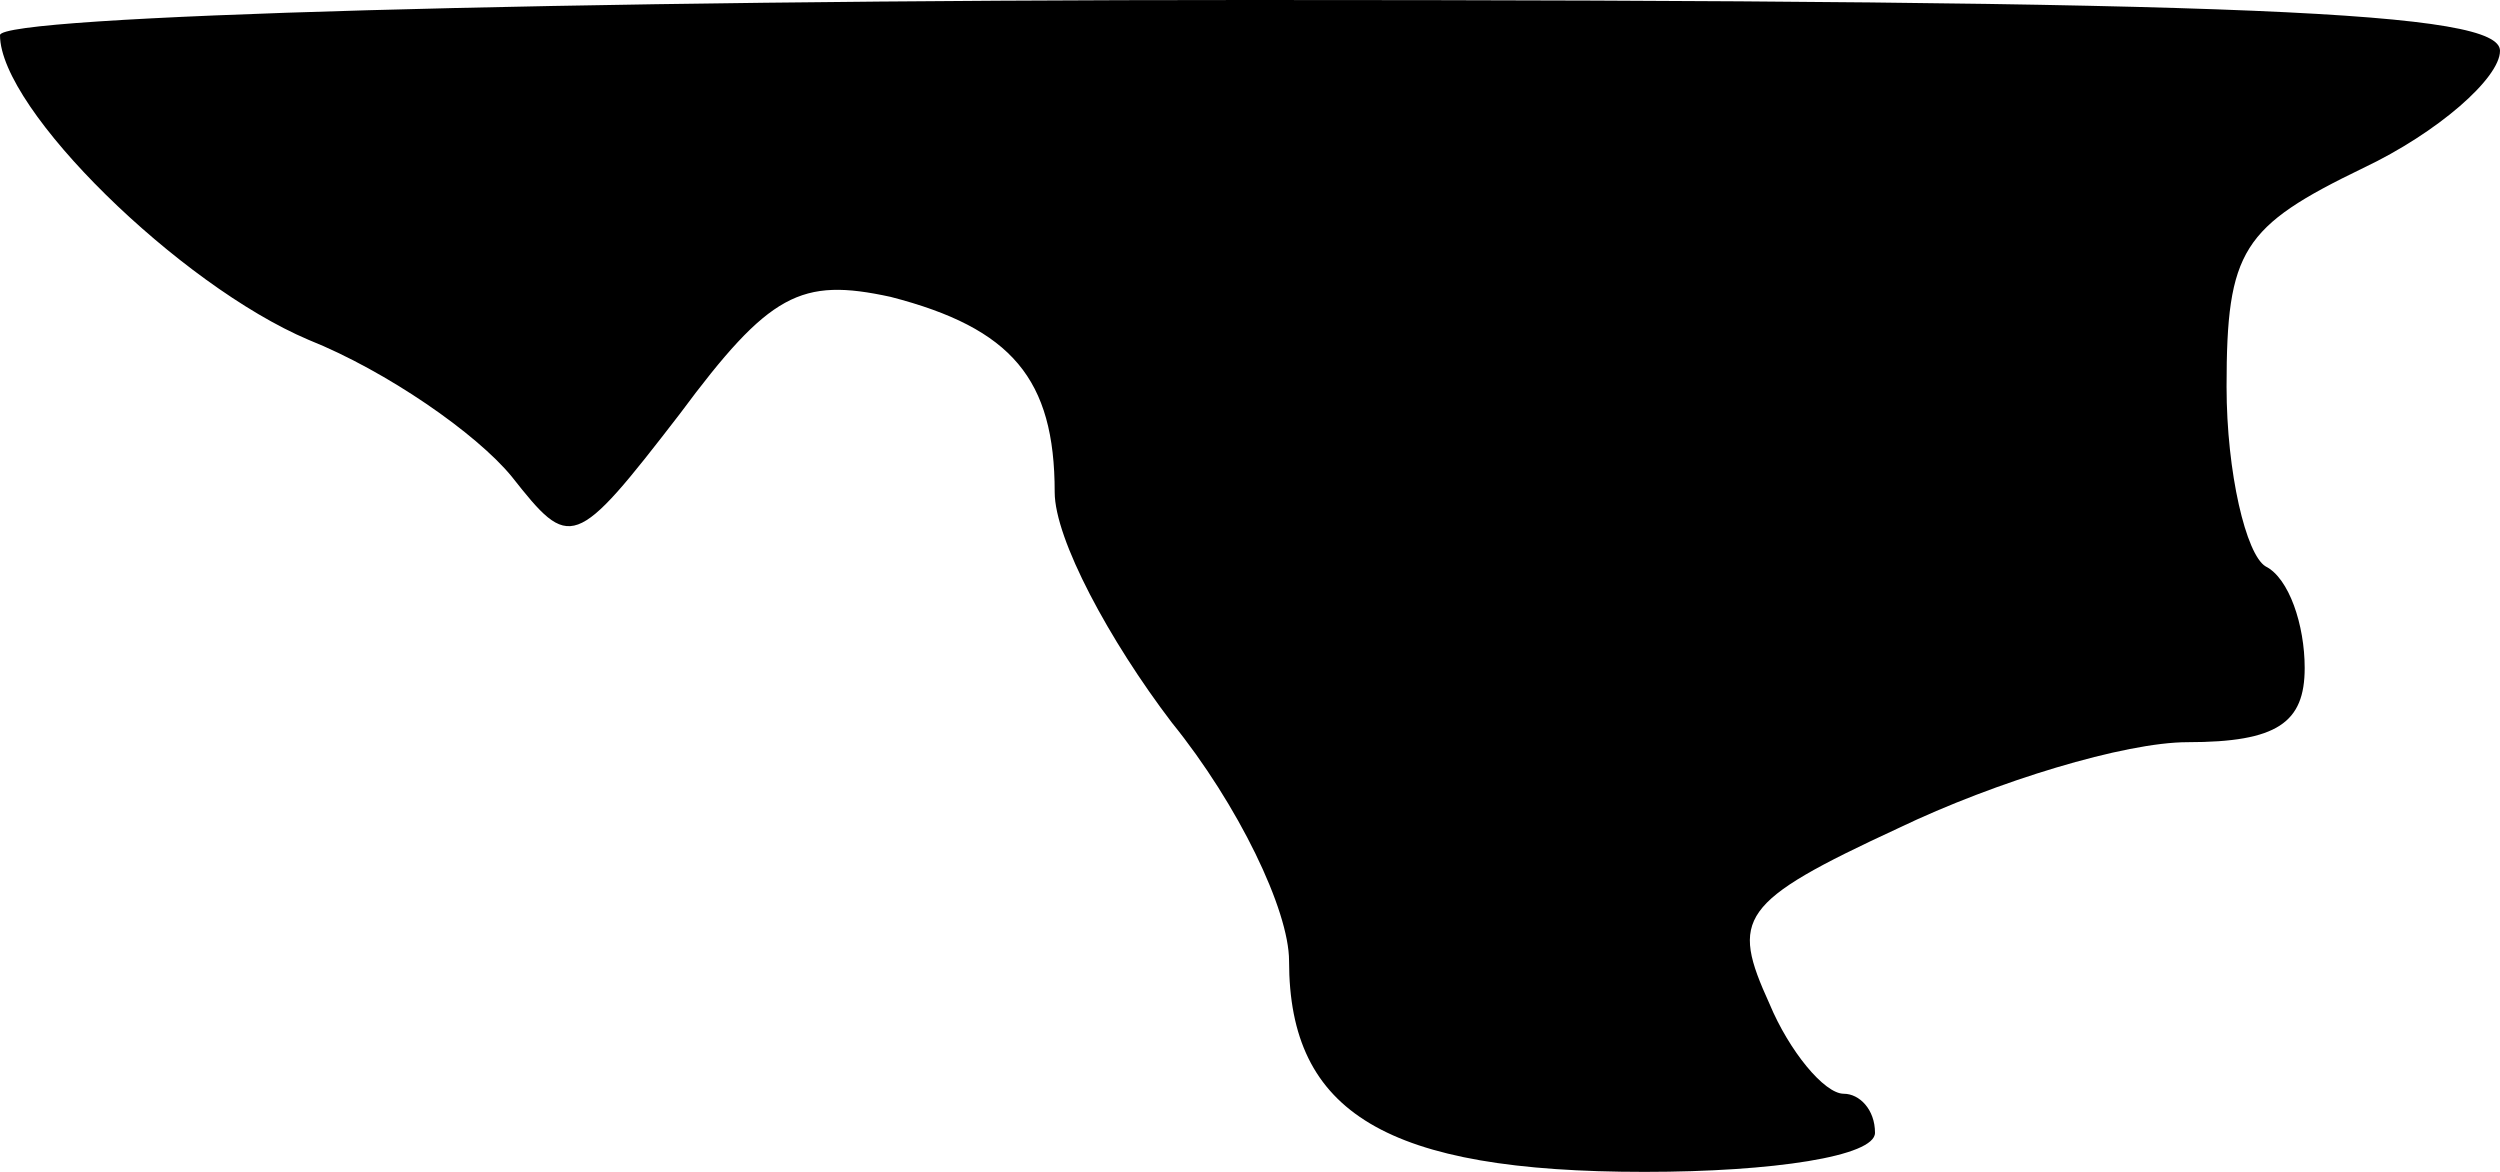 <?xml version="1.0" standalone="no"?>
<!DOCTYPE svg PUBLIC "-//W3C//DTD SVG 20010904//EN"
 "http://www.w3.org/TR/2001/REC-SVG-20010904/DTD/svg10.dtd">
<svg version="1.0" xmlns="http://www.w3.org/2000/svg"
 width="64pt" height="30pt" viewBox="0 0 64 30"
 preserveAspectRatio="xMidYMid meet">
<g transform="translate(0,30) scale(0.1,-0.1)"
fill="#000000" stroke="none">
<path fill="#000000" stroke="none" d="M0 291 c0 -19 46 -64 79 -78 20 -8 43
-24 52 -35 15 -19 16 -19 43 16 23 31 31 35 54 30 31 -8 42 -21 42 -50 0 -12
14 -38 30 -59 17 -21 30 -48 30 -61 0 -39 25 -54 91 -54 33 0 59 4 59 10 0 6
-4 10 -8 10 -5 0 -14 11 -19 23 -10 22 -8 26 33 45 25 12 58 22 74 22 23 0 30
5 30 19 0 11 -4 23 -10 26 -5 3 -10 24 -10 46 0 35 4 41 35 56 19 9 35 23 35
30 0 10 -62 13 -320 13 -176 0 -320 -4 -320 -9z"/>
</g>
</svg>
